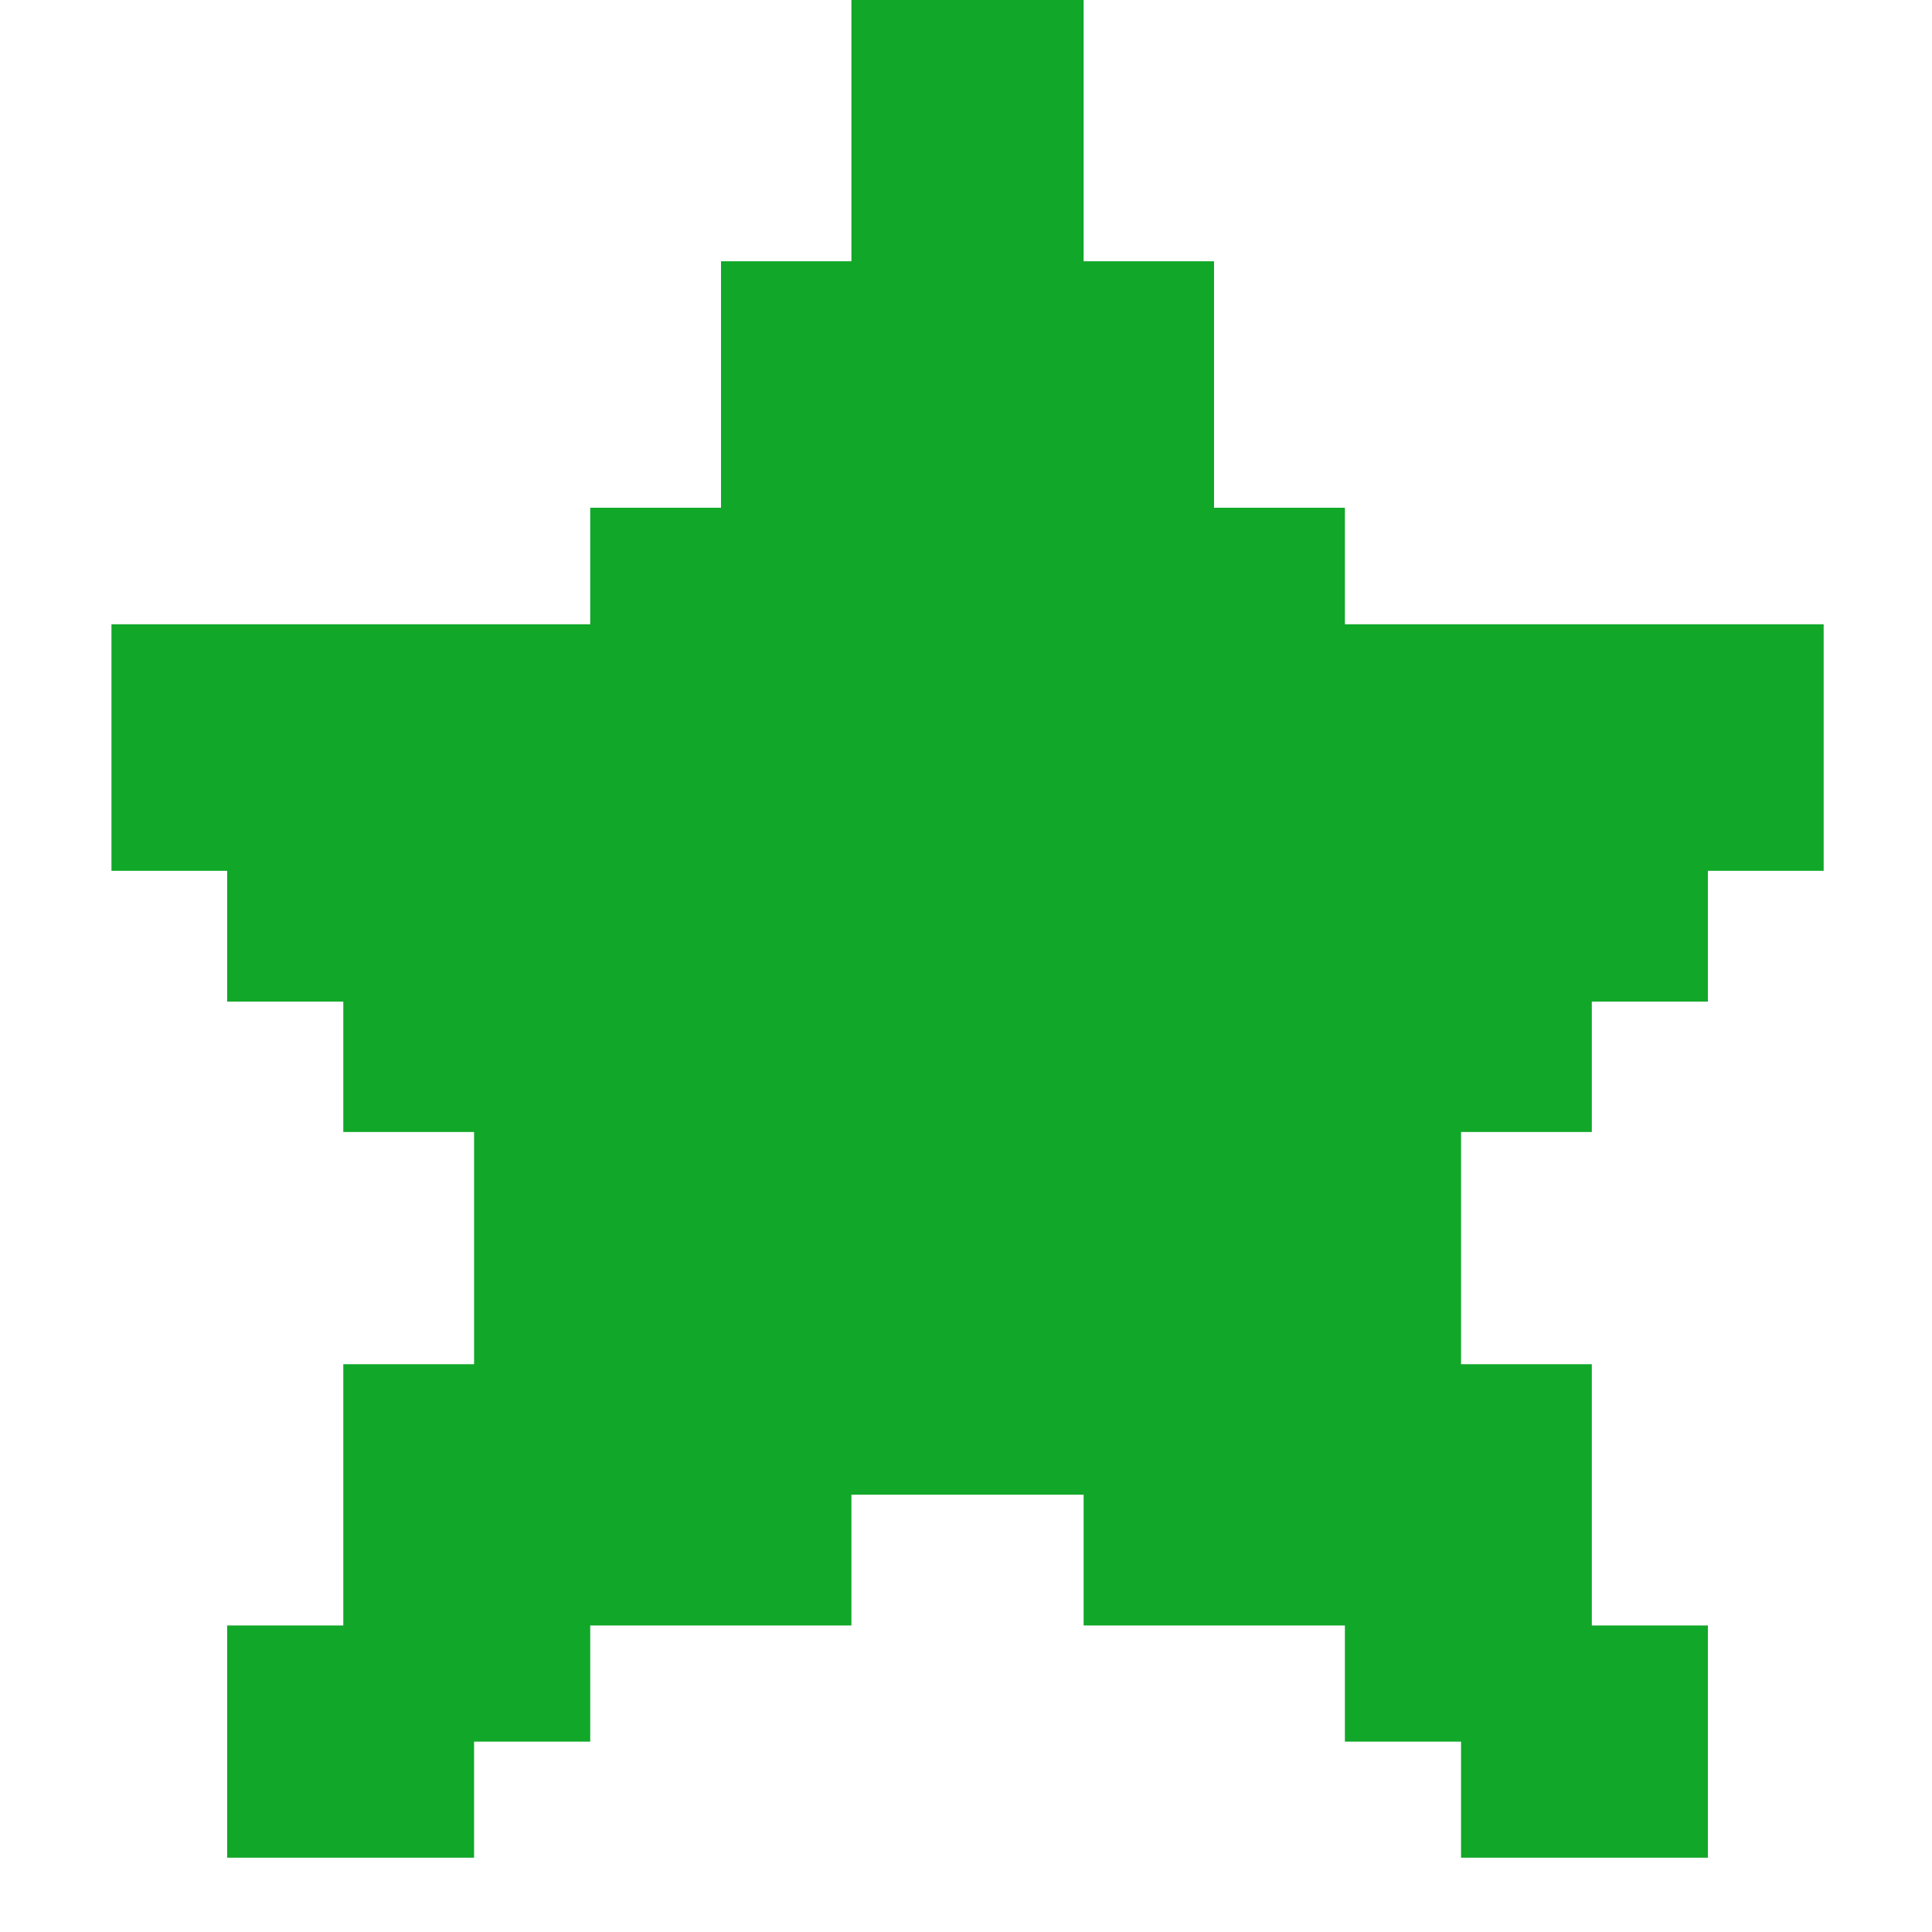 <svg width="26" height="26" viewBox="0 0 26 26" fill="none" xmlns="http://www.w3.org/2000/svg">
<path d="M24.542 8.401V11.719H22.984V13.479H21.422V15.234H19.662V18.359H21.422V21.875H22.984V25H19.662V23.438H18.099V21.875H14.583V20.115H11.458V21.875H7.943V23.438H6.38V25H3.057V21.875H4.62V18.359H6.38V15.234H4.62V13.479H3.057V11.719H1.5V8.401H7.943V6.833H9.703V3.516H11.458V0H14.583V3.516H16.338V6.833H18.099V8.401H24.542Z" fill="#11A729"/>
</svg>
